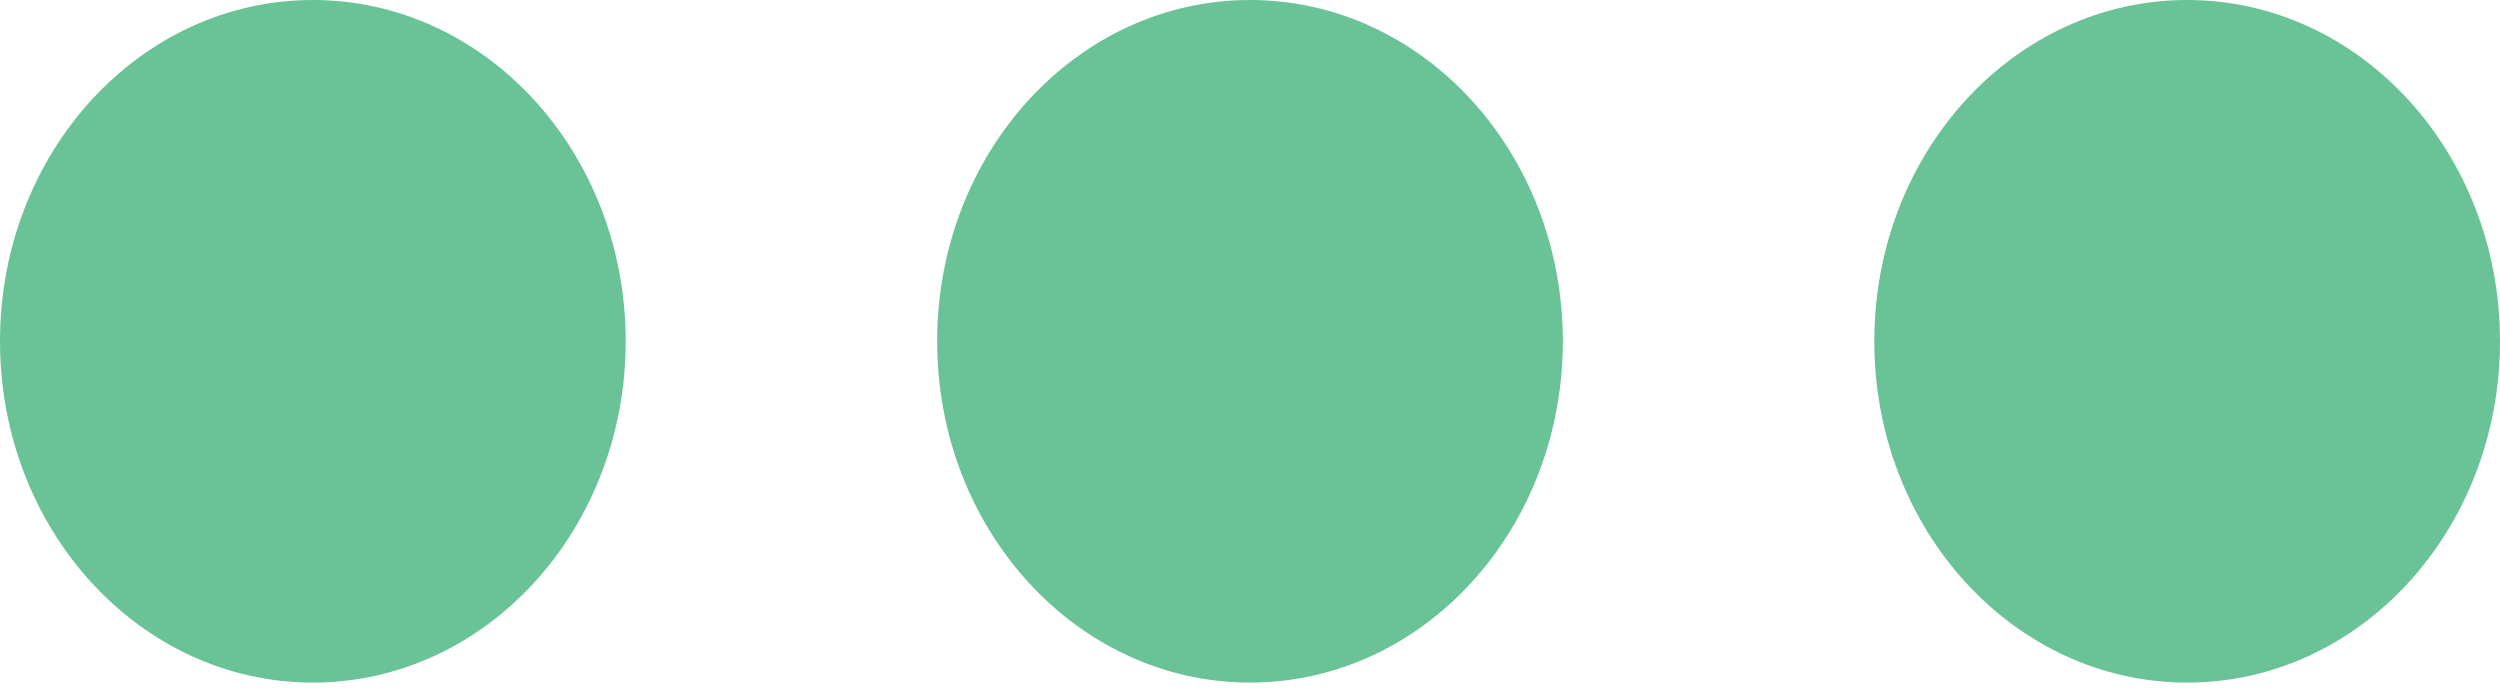 <svg width="29" height="8" viewBox="0 0 29 8" fill="none" xmlns="http://www.w3.org/2000/svg">
<path d="M18.129 3.959C18.129 6.147 16.506 7.918 14.5 7.918C12.494 7.918 10.871 6.147 10.871 3.959C10.871 1.771 12.494 0 14.5 0C16.506 0 18.129 1.771 18.129 3.959ZM25.371 0C23.365 0 21.742 1.771 21.742 3.959C21.742 6.147 23.365 7.918 25.371 7.918C27.377 7.918 29 6.147 29 3.959C29 1.771 27.377 0 25.371 0ZM3.629 0C1.623 0 0 1.771 0 3.959C0 6.147 1.623 7.918 3.629 7.918C5.635 7.918 7.258 6.147 7.258 3.959C7.258 1.771 5.635 0 3.629 0Z" fill="#69C397"/>
</svg>
